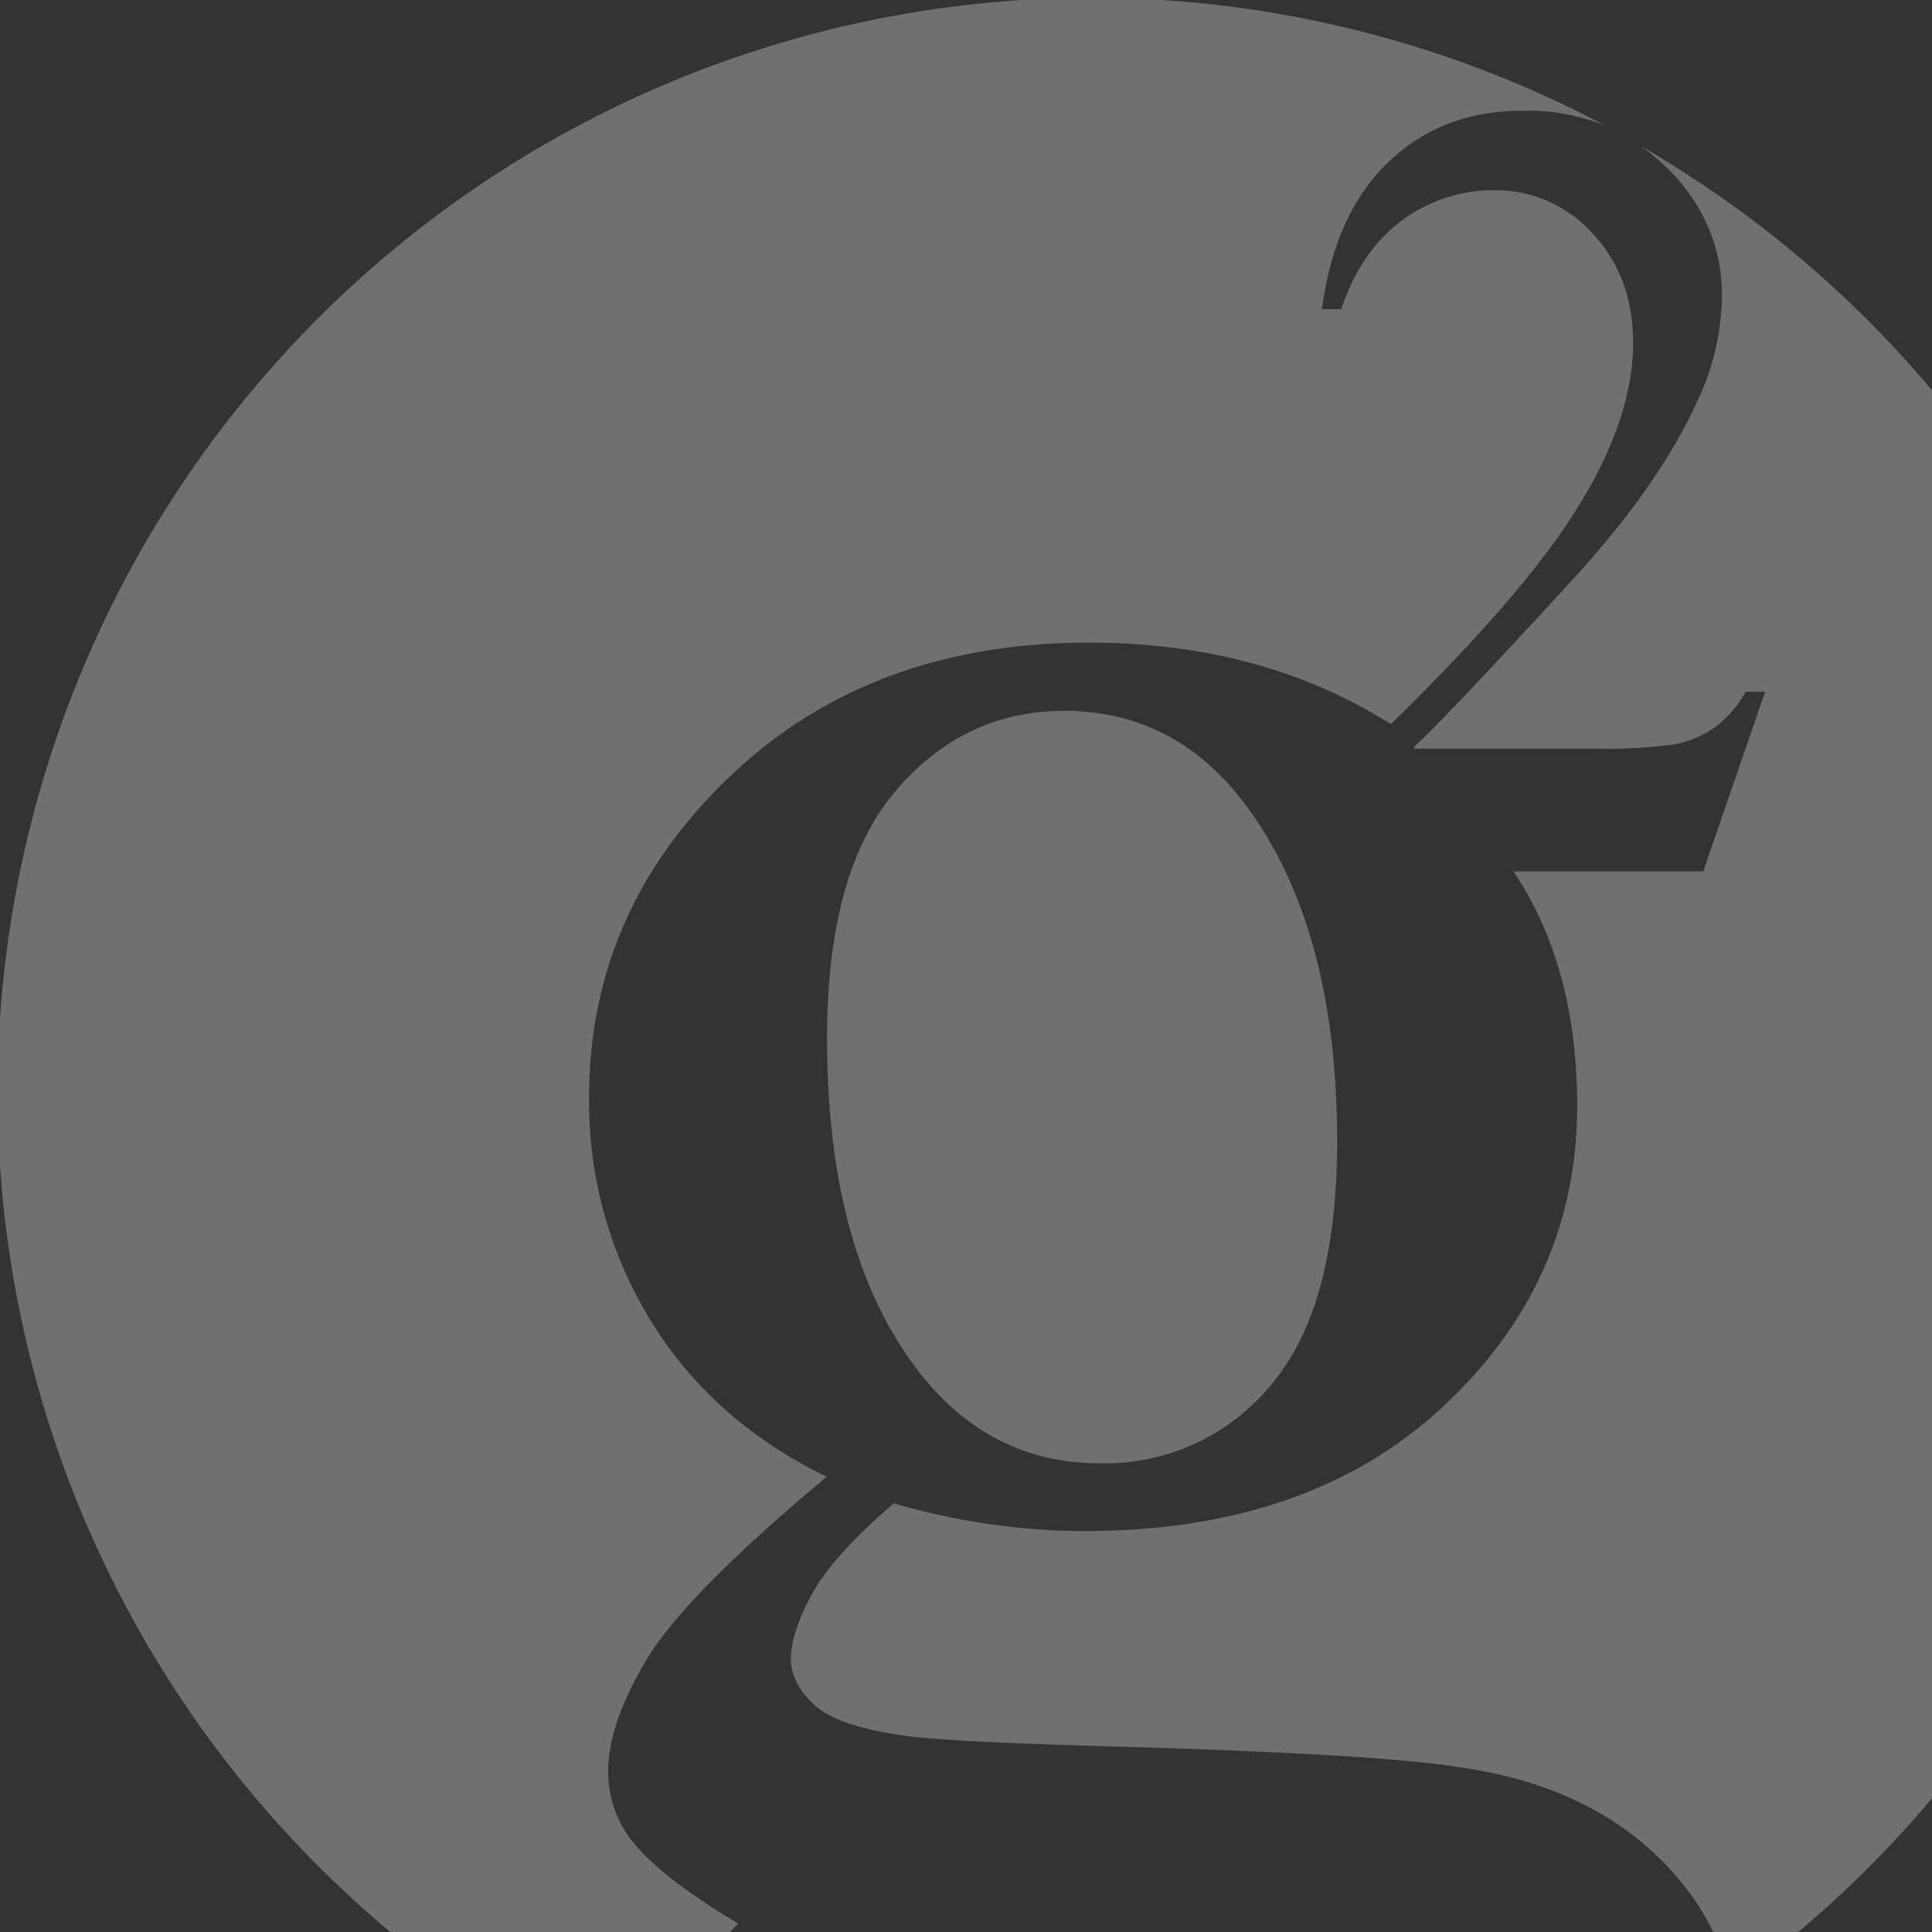 <svg xmlns="http://www.w3.org/2000/svg" viewBox="0 0 299.31 299.31"><rect x="0" y="0" width="299.31" height="299.31" fill="#333333" stroke="none"/><defs><style>.cls-1{opacity:0.3;}.cls-2{fill:#fff;}</style></defs><title>btc-shape</title><g id="Layer_2" data-name="Layer 2"><g id="Layer_1-2" data-name="Layer 1"><g class="cls-1"><path class="cls-2" d="M114.36,298q-11-6.57-15.58-11.78a17.38,17.38,0,0,1-4.56-11.78h0q0-7.43,6-17.41t27.84-28.24q-17.79-8.7-27.31-24.29A64.8,64.8,0,0,1,91.26,170h0q0-28.84,21.74-49.64t55.68-20.8q26.88,0,46.79,12.63Q233,95.07,241.51,83,253,66.67,253,53.12q0-10.33-6.32-17a20.16,20.16,0,0,0-15.13-6.65,23.58,23.58,0,0,0-14.36,4.69q-6.36,4.68-9.4,13.73h-3q2-14.83,10.3-22.78t20.71-7.95c.58,0,1.15,0,1.72,0l.34,0,1.34.09.37,0c.44.05.87.09,1.29.15l.33.05,1.31.22.26.05,1.36.29.17.05c.48.11,1,.24,1.41.38l.09,0c.5.15,1,.31,1.46.48h0c.5.17,1,.36,1.47.56A169.54,169.54,0,0,0,60.47,299.31h52.65Z"/><path class="cls-2" d="M164.89,110.13q-15.63,0-26.2,12.48t-10.56,38.28q0,27.17,9.48,44.39c.22.4.45.77.68,1.15s.55,1,.84,1.45.43.65.64,1c.33.51.65,1,1,1.5.12.18.26.35.39.53.44.62.88,1.23,1.35,1.83.12.16.26.31.39.47q10.89,13.48,27.49,13.49a33.27,33.27,0,0,0,26.4-12q10.36-12.06,10.36-37.86,0-33.63-14.58-52.67Q181.79,110.14,164.89,110.13Z"/><path class="cls-2" d="M256,24l.23.19c.57.47,1.13,1,1.67,1.49a28.18,28.18,0,0,1,7.61,11.81,27,27,0,0,1,1.25,8.24,38.91,38.91,0,0,1-3.85,16.52q-5.94,13-19.25,27.51-19.51,21.28-24.63,26l.18.22h27.93a77.15,77.15,0,0,0,12.14-.64,15.71,15.71,0,0,0,6.29-2.6,17.06,17.06,0,0,0,4.89-5.58h3L263.87,135H234.46q9.87,14.64,9.88,36.32,0,27.22-20.75,46.56T167.91,237.2a106.65,106.65,0,0,1-29.44-4.3q-9.34,8-12.64,14t-3.3,10.18q0,3.57,3.5,6.93t13.69,4.83q5.94.93,29.7,1.64,43.71,1.19,56.65,3.3,19.73,2.75,31.51,14.59c.6.61,1.18,1.24,1.74,1.87l.47.54c.43.51.85,1,1.26,1.55l.35.45c.5.67,1,1.34,1.44,2l.22.35c.38.59.74,1.19,1.09,1.8l.3.53c.33.61.65,1.23,1,1.85H278.6a170.94,170.94,0,0,0,20.71-20.71V60.46a170.27,170.27,0,0,0-45.06-37.81C254.86,23.08,255.45,23.53,256,24Z"/></g></g></g></svg>